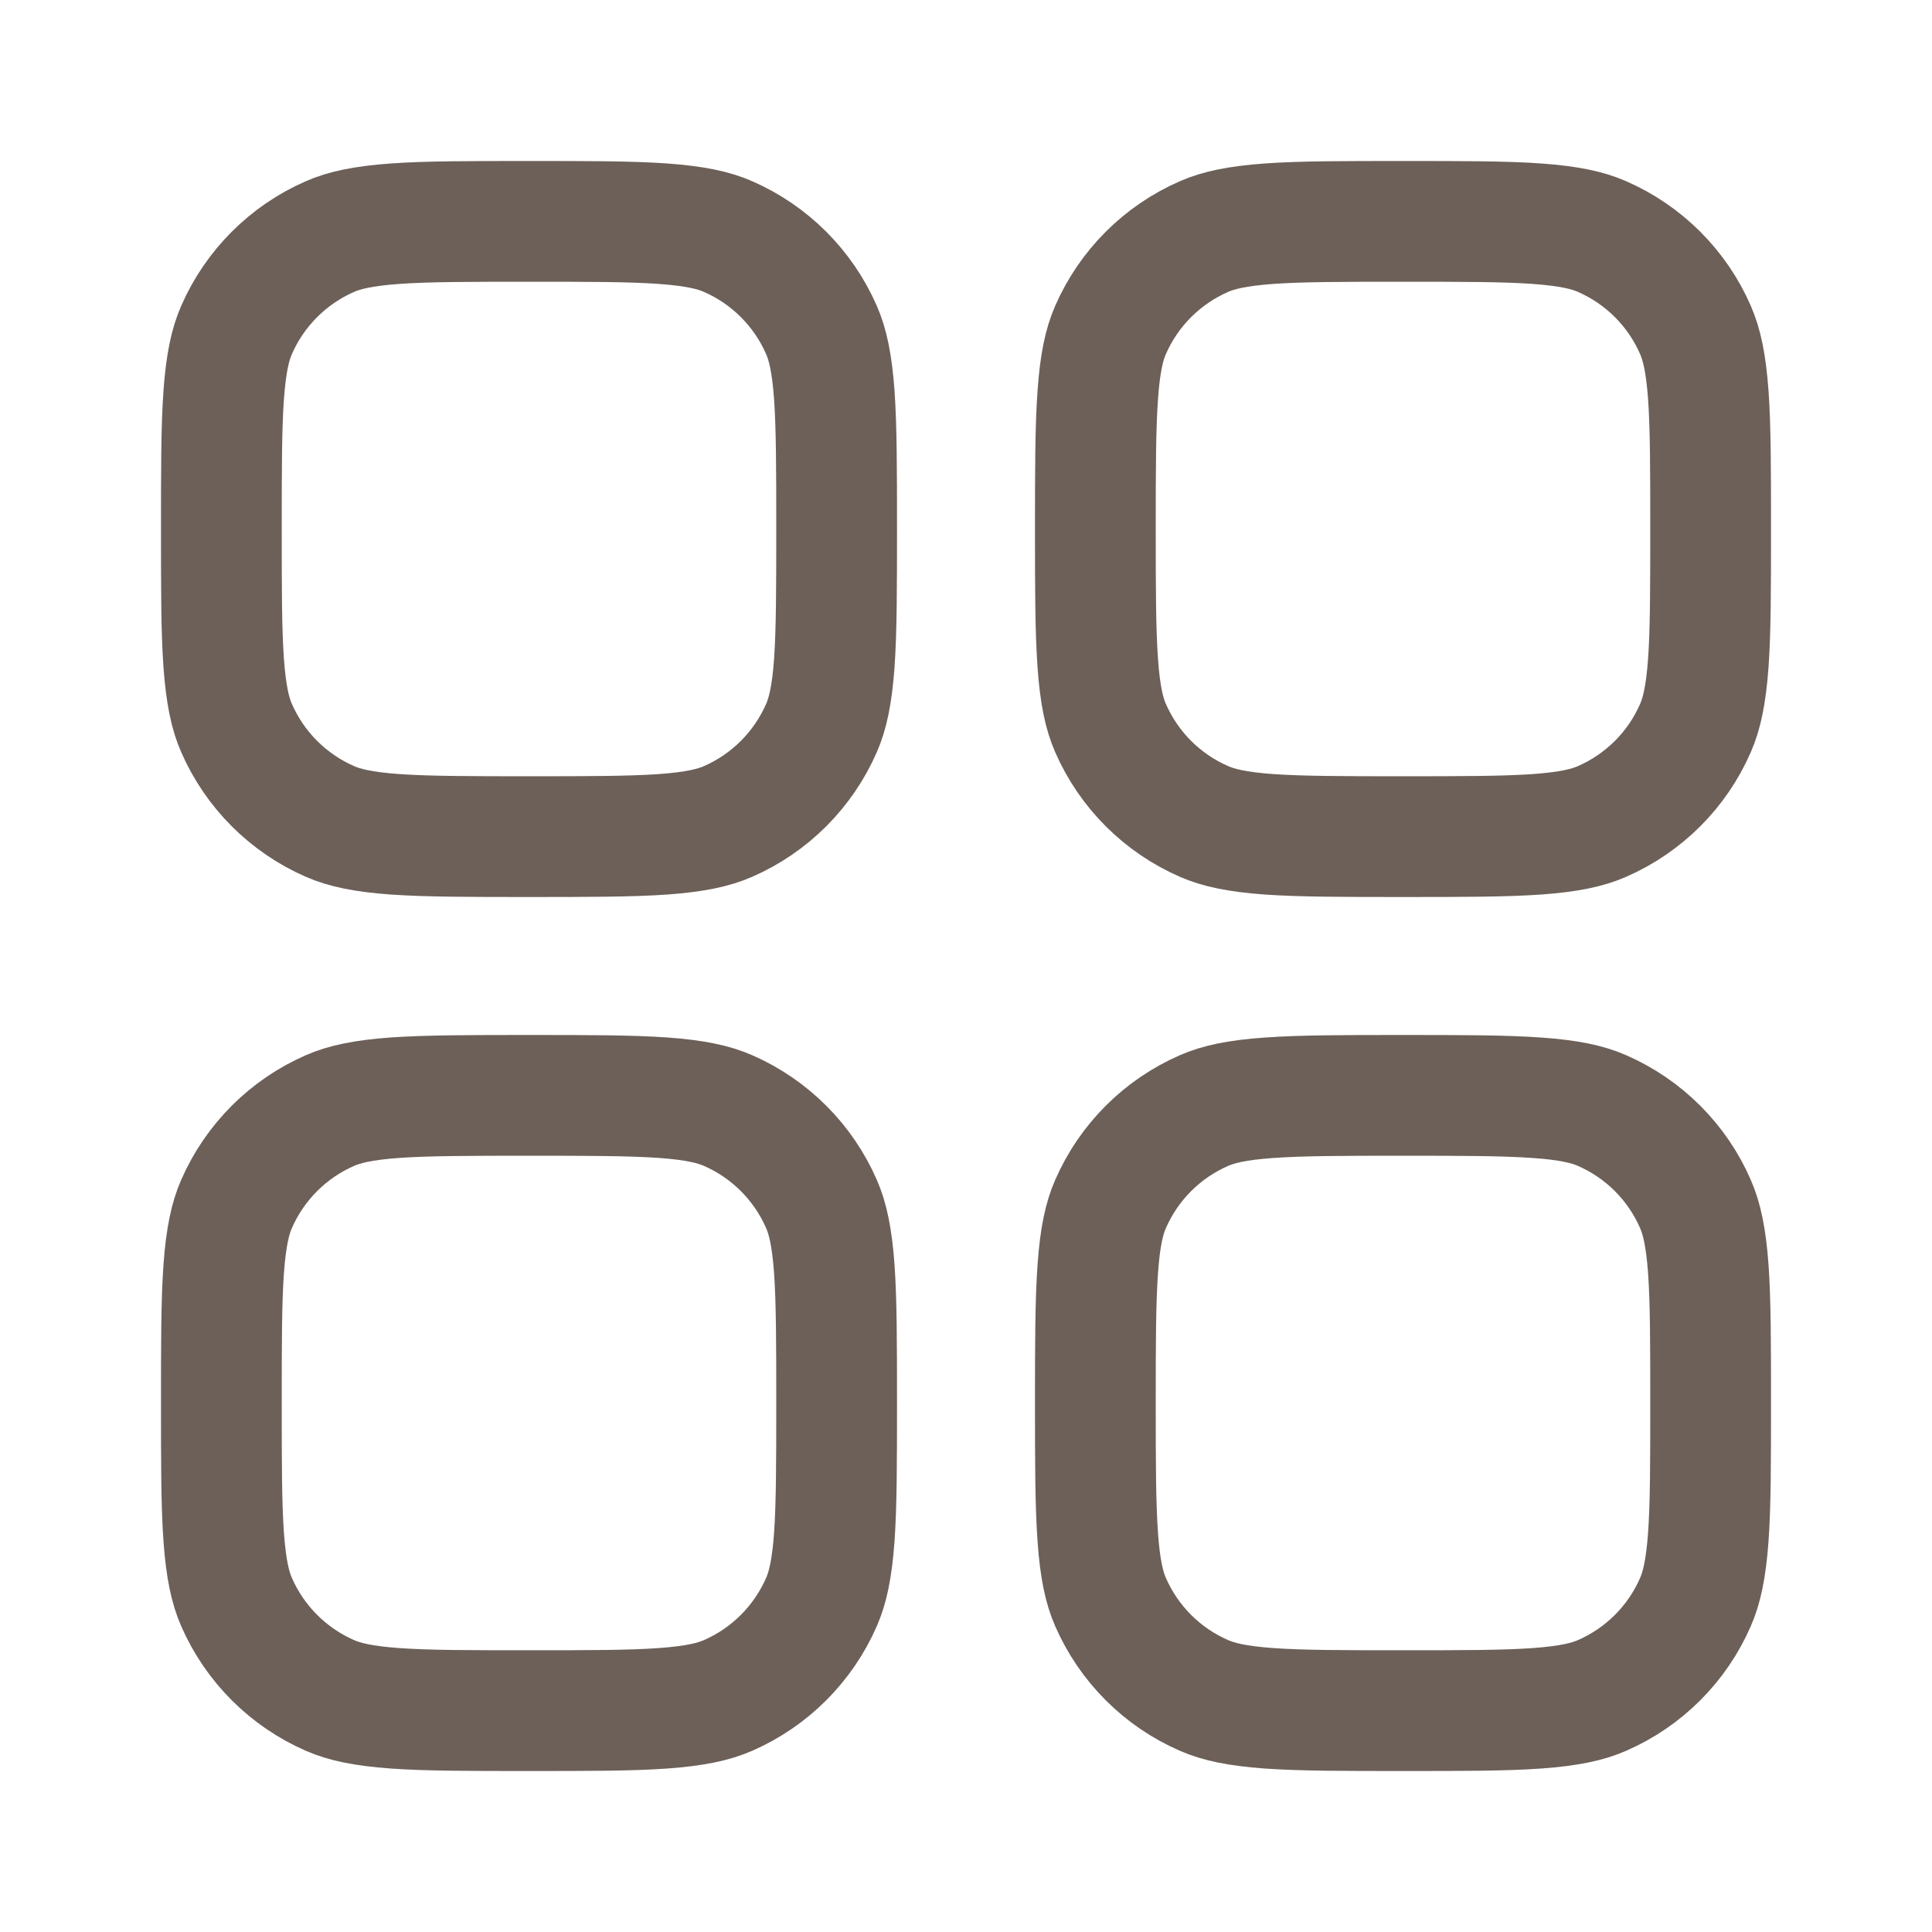 <svg width="24" height="24" viewBox="0 0 24 24" fill="none" xmlns="http://www.w3.org/2000/svg">
<path d="M2.75 6.571C2.75 5.828 2.75 5.31 2.779 4.905C2.808 4.507 2.861 4.276 2.938 4.1C3.165 3.58 3.58 3.165 4.1 2.938C4.276 2.861 4.507 2.808 4.905 2.779C5.31 2.75 5.828 2.75 6.571 2.75C7.315 2.75 7.833 2.75 8.238 2.779C8.636 2.808 8.867 2.861 9.043 2.938C9.563 3.165 9.978 3.58 10.205 4.1C10.282 4.276 10.335 4.507 10.364 4.905C10.392 5.31 10.393 5.828 10.393 6.571C10.393 7.315 10.392 7.833 10.364 8.238C10.335 8.636 10.282 8.867 10.205 9.043C9.978 9.563 9.563 9.978 9.043 10.205C8.867 10.282 8.636 10.335 8.238 10.364C7.833 10.392 7.315 10.393 6.571 10.393C5.828 10.393 5.31 10.392 4.905 10.364C4.507 10.335 4.276 10.282 4.1 10.205C3.58 9.978 3.165 9.563 2.938 9.043C2.861 8.867 2.808 8.636 2.779 8.238C2.75 7.833 2.75 7.315 2.75 6.571Z" stroke="#6C6059" stroke-width="1.5"/>
<path d="M2.75 17.429C2.75 16.685 2.75 16.167 2.779 15.762C2.808 15.364 2.861 15.133 2.938 14.957C3.165 14.437 3.58 14.022 4.1 13.795C4.276 13.718 4.507 13.665 4.905 13.636C5.31 13.608 5.828 13.607 6.571 13.607C7.315 13.607 7.833 13.608 8.238 13.636C8.636 13.665 8.867 13.718 9.043 13.795C9.563 14.022 9.978 14.437 10.205 14.957C10.282 15.133 10.335 15.364 10.364 15.762C10.392 16.167 10.393 16.685 10.393 17.429C10.393 18.172 10.392 18.69 10.364 19.095C10.335 19.493 10.282 19.724 10.205 19.9C9.978 20.42 9.563 20.835 9.043 21.062C8.867 21.139 8.636 21.192 8.238 21.221C7.833 21.25 7.315 21.25 6.571 21.25C5.828 21.25 5.31 21.25 4.905 21.221C4.507 21.192 4.276 21.139 4.1 21.062C3.58 20.835 3.165 20.42 2.938 19.9C2.861 19.724 2.808 19.493 2.779 19.095C2.75 18.69 2.75 18.172 2.75 17.429Z" stroke="#6C6059" stroke-width="1.5"/>
<path d="M13.607 6.571C13.607 5.828 13.608 5.31 13.637 4.905C13.665 4.507 13.718 4.276 13.795 4.1C14.022 3.58 14.437 3.165 14.958 2.938C15.134 2.861 15.365 2.808 15.762 2.779C16.168 2.75 16.686 2.75 17.429 2.75C18.172 2.75 18.69 2.75 19.095 2.779C19.493 2.808 19.724 2.861 19.9 2.938C20.42 3.165 20.836 3.58 21.062 4.1C21.139 4.276 21.192 4.507 21.221 4.905C21.25 5.31 21.25 5.828 21.25 6.571C21.25 7.315 21.25 7.833 21.221 8.238C21.192 8.636 21.139 8.867 21.062 9.043C20.836 9.563 20.42 9.978 19.9 10.205C19.724 10.282 19.493 10.335 19.095 10.364C18.69 10.392 18.172 10.393 17.429 10.393C16.686 10.393 16.168 10.392 15.762 10.364C15.365 10.335 15.134 10.282 14.958 10.205C14.437 9.978 14.022 9.563 13.795 9.043C13.718 8.867 13.665 8.636 13.637 8.238C13.608 7.833 13.607 7.315 13.607 6.571Z" stroke="#6C6058" stroke-width="1.5"/>
<path d="M13.607 17.429C13.607 16.686 13.608 16.168 13.637 15.762C13.665 15.365 13.718 15.134 13.795 14.958C14.022 14.437 14.437 14.022 14.958 13.795C15.134 13.718 15.365 13.665 15.762 13.637C16.168 13.608 16.686 13.607 17.429 13.607C18.172 13.607 18.69 13.608 19.095 13.637C19.493 13.665 19.724 13.718 19.9 13.795C20.42 14.022 20.836 14.437 21.062 14.958C21.139 15.134 21.192 15.365 21.221 15.762C21.25 16.168 21.25 16.686 21.25 17.429C21.25 18.172 21.25 18.69 21.221 19.095C21.192 19.493 21.139 19.724 21.062 19.9C20.836 20.42 20.42 20.836 19.9 21.062C19.724 21.139 19.493 21.192 19.095 21.221C18.69 21.25 18.172 21.25 17.429 21.25C16.686 21.25 16.168 21.25 15.762 21.221C15.365 21.192 15.134 21.139 14.958 21.062C14.437 20.836 14.022 20.42 13.795 19.9C13.718 19.724 13.665 19.493 13.637 19.095C13.608 18.69 13.607 18.172 13.607 17.429Z" stroke="#6C6058" stroke-width="1.5"/>
</svg>
